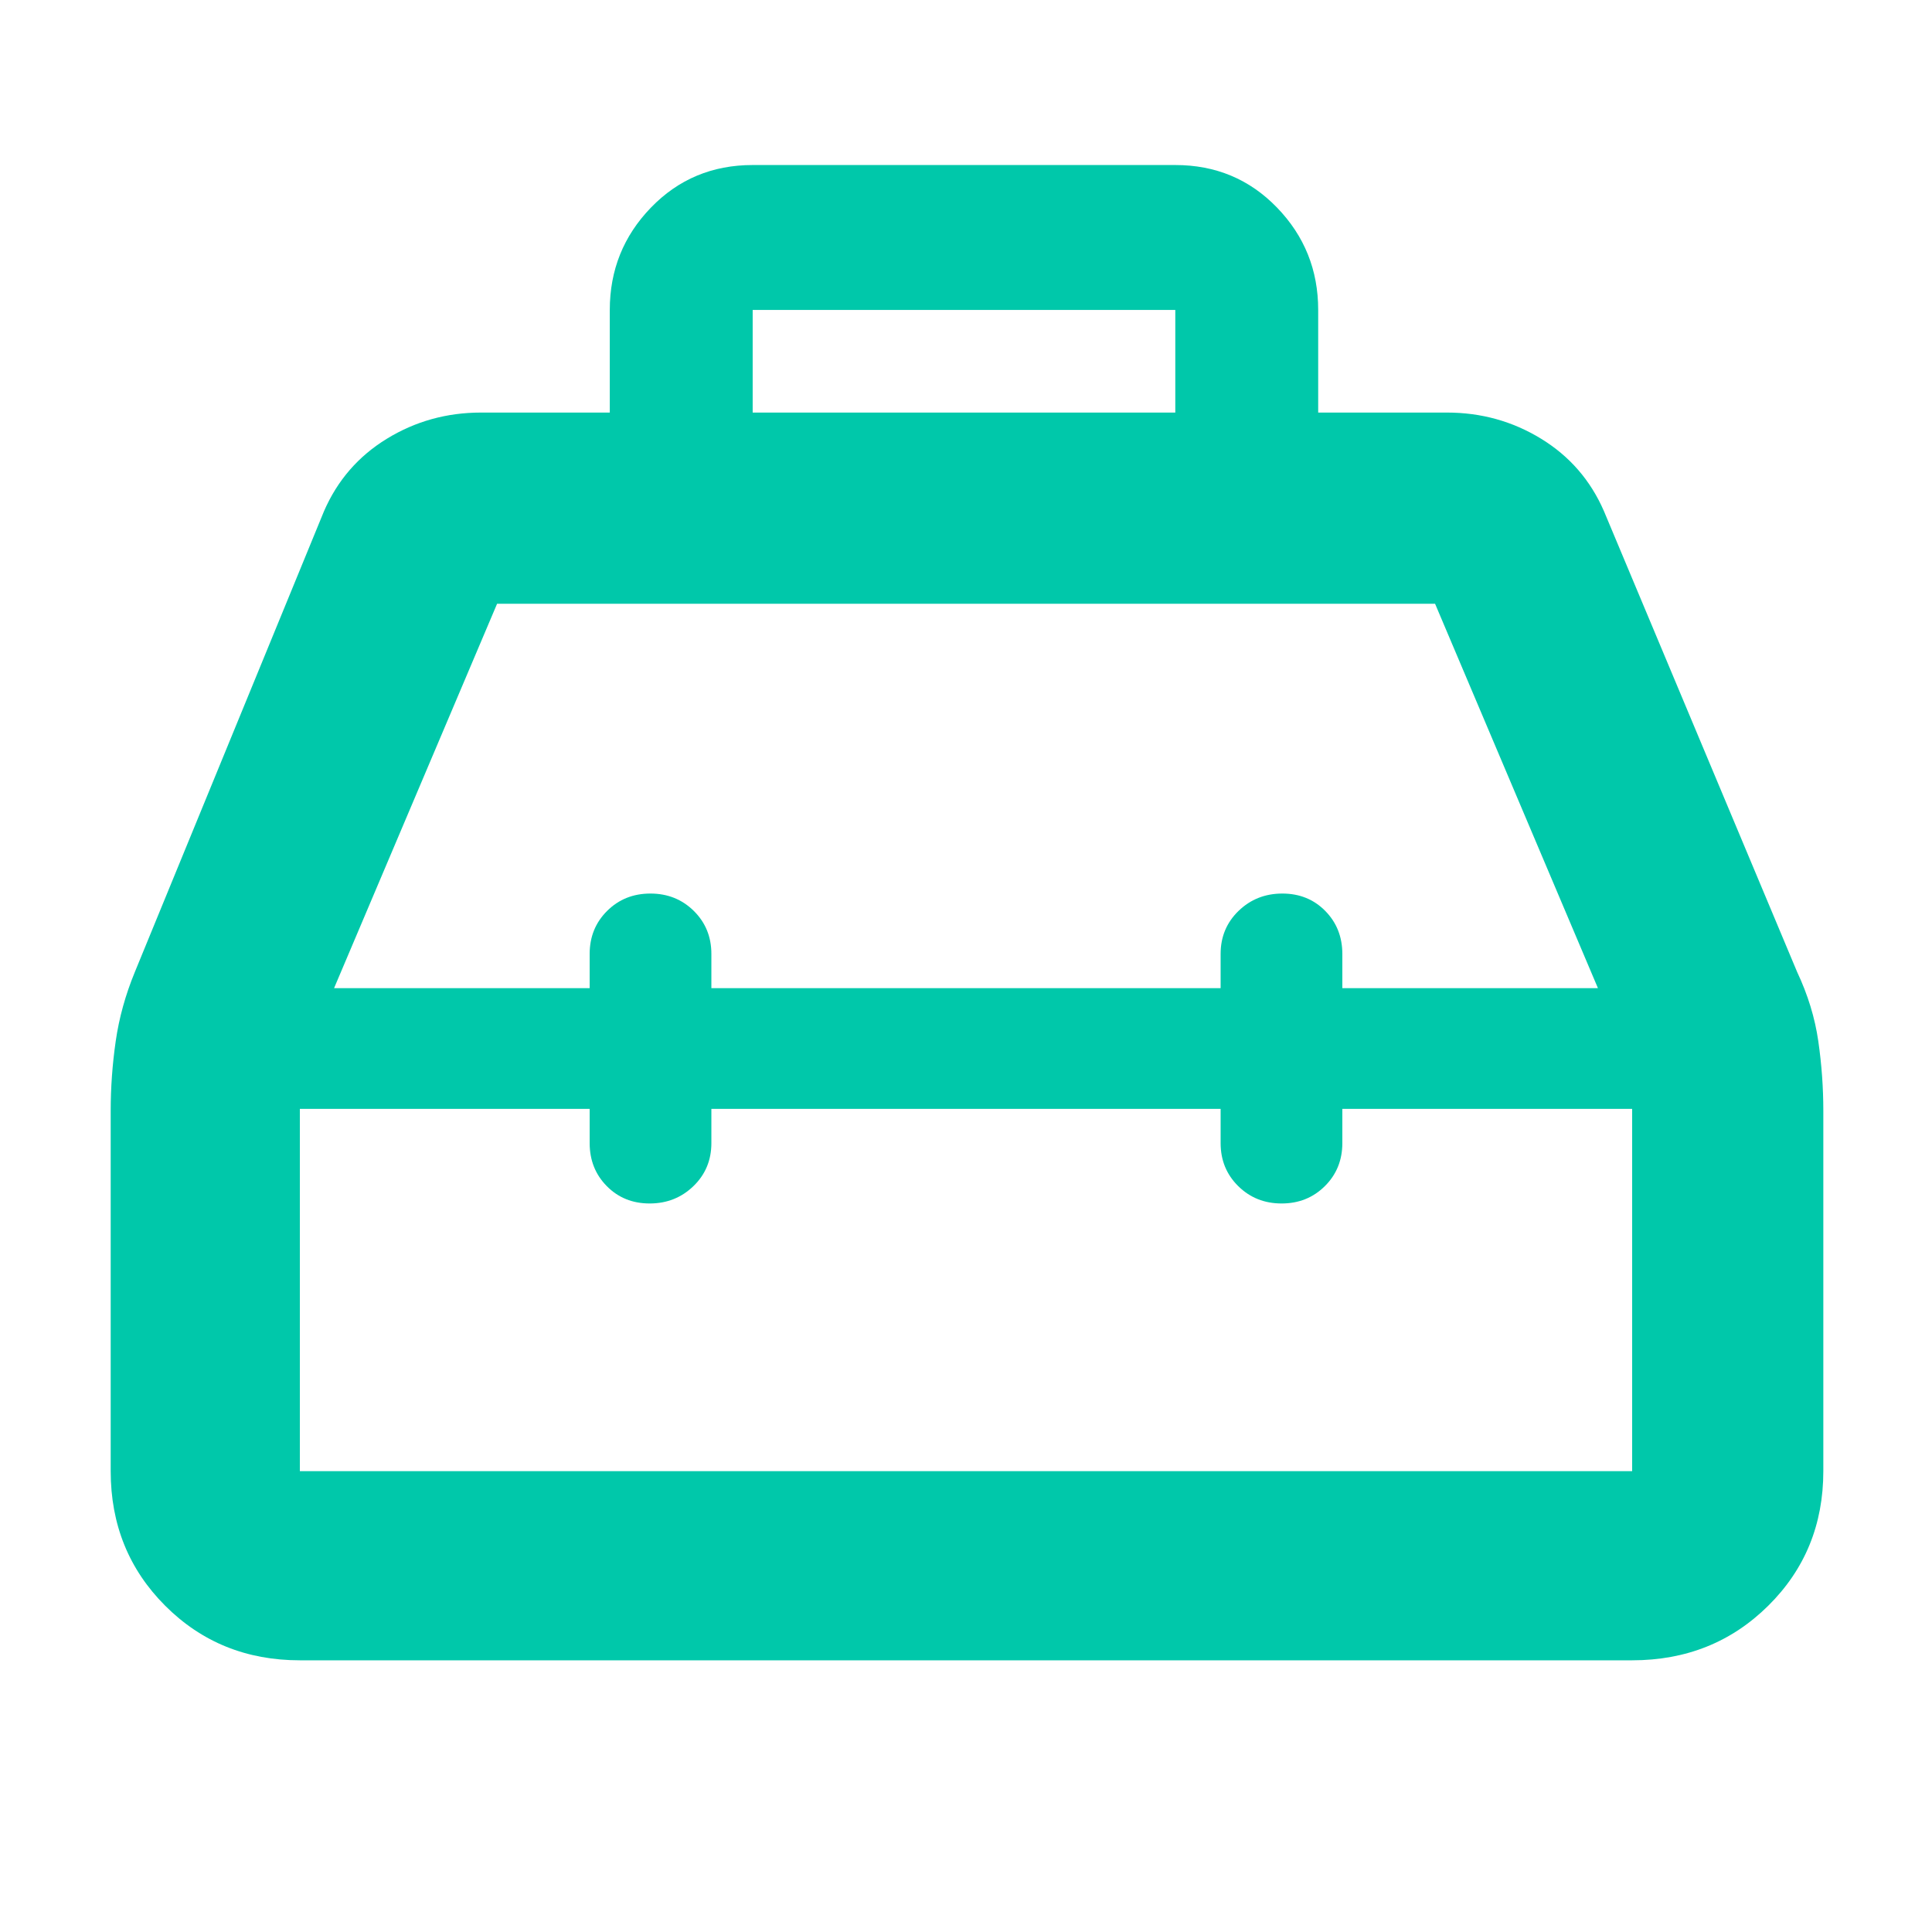 <svg xmlns="http://www.w3.org/2000/svg" height="48" viewBox="0 -960 960 960" width="48"><path fill="rgb(0, 200, 170)" d="M303-755v-51q0-29.7 20.45-50.85Q343.9-878 374-878h210q30.1 0 50.55 21.15Q655-835.7 655-806v51h64q25.52 0 46.76 13T797-706l96 229q8 17 10.5 34.33Q906-425.33 906-408v179q0 39.8-27.39 66.9Q851.21-135 811-135H149q-39.8 0-66.9-27.1Q55-189.2 55-229v-179q0-17.33 2.5-34.67Q60-460 67-477l94-229q10-23 31.24-36T239-755h64Zm71 0h210v-51H374v51Zm-81 286v-17q0-12.75 8.68-21.38 8.67-8.62 21.5-8.62 12.82 0 21.56 8.62 8.74 8.63 8.74 21.38v17h253.04v-17q0-12.75 8.91-21.38 8.92-8.62 21.75-8.62 12.82 0 21.32 8.62 8.5 8.63 8.5 21.38v17h127l-80.92-191H247l-81 191h127Zm0 60H149v180h662v-180H667v17q0 12.75-8.68 21.37-8.67 8.63-21.5 8.63-12.82 0-21.56-8.63-8.74-8.62-8.74-21.37v-17H353.48v17q0 12.75-8.91 21.37-8.92 8.63-21.75 8.63-12.82 0-21.32-8.63-8.5-8.62-8.5-21.37v-17Zm187-30Zm0-30Zm0 60Z"/></svg>